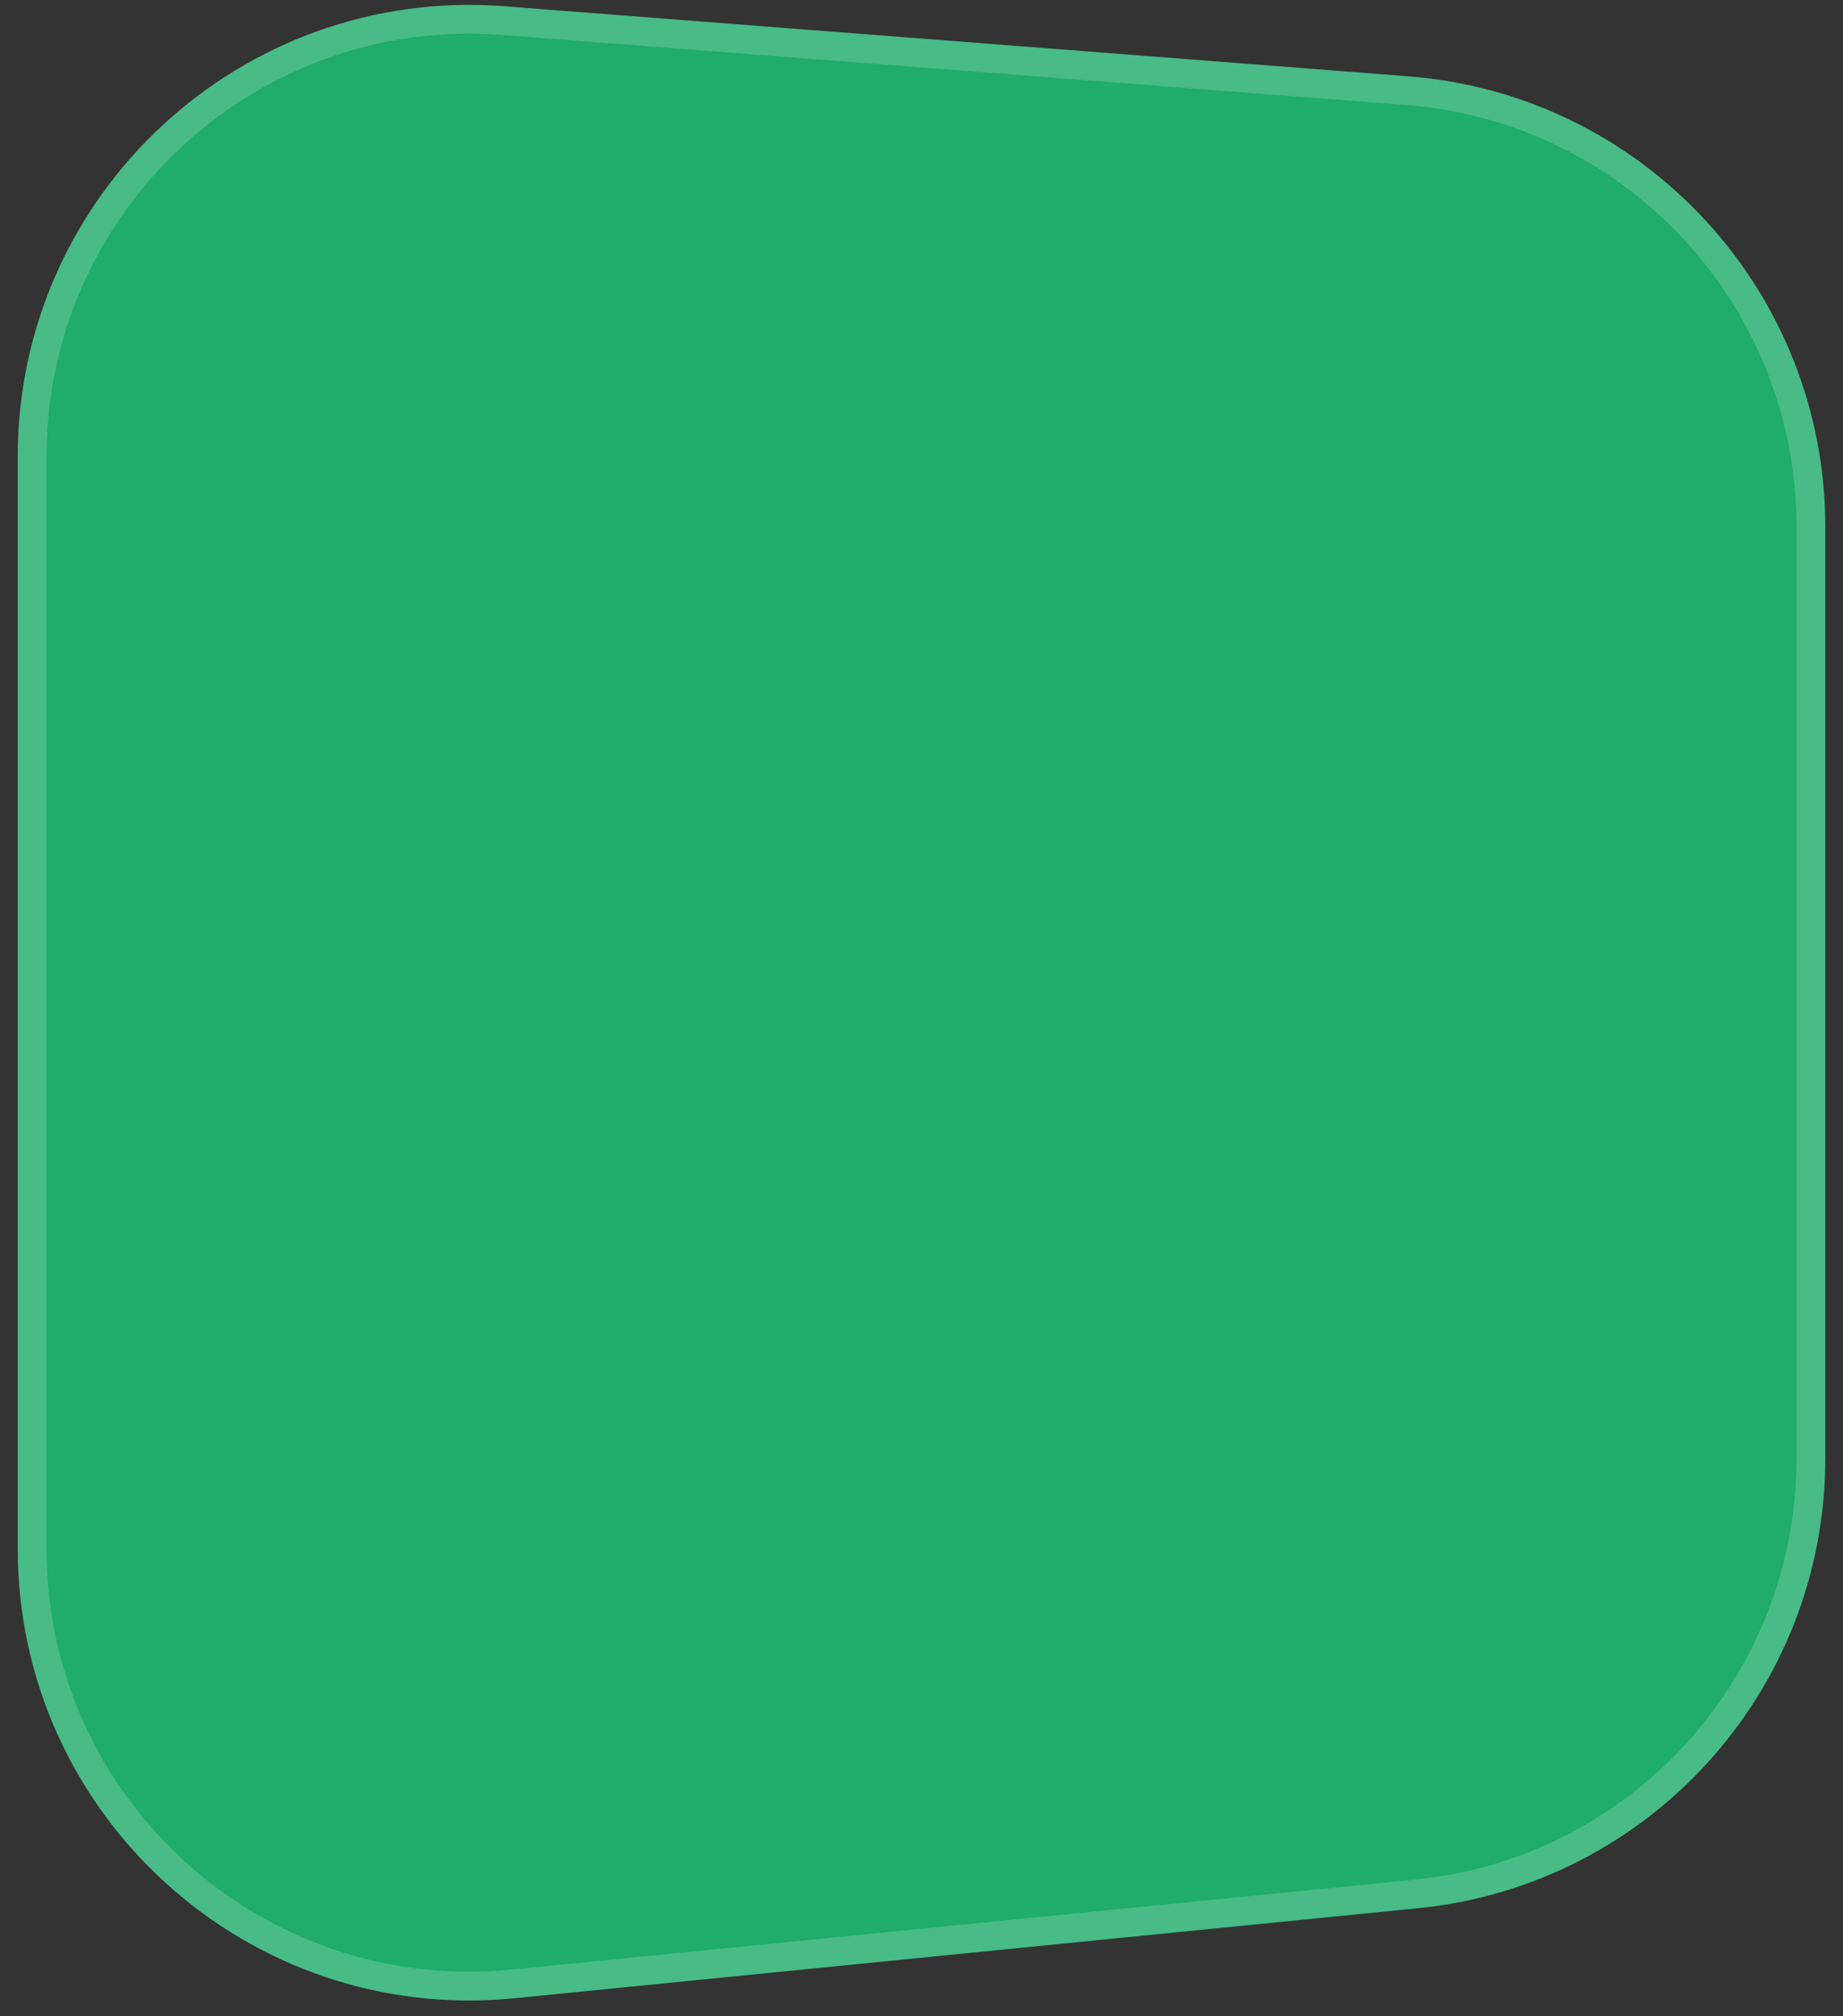 <svg width="64" height="70" viewBox="0 0 64 70" fill="none" xmlns="http://www.w3.org/2000/svg">
<rect x="0" y="0" width="64" height="70" fill="#333333" stroke="none"/>
<path d="M0.615 15.863C0.615 6.719 8.403 -0.489 17.52 0.218L48.905 2.65C57.076 3.283 63.385 10.099 63.385 18.295V50.632C63.385 58.697 57.272 65.448 49.248 66.248L17.863 69.374C8.627 70.294 0.615 63.041 0.615 53.759V15.863Z" fill="#1BCE7B" fill-opacity="0.78"/>
<path d="M1.115 15.863C1.115 7.01 8.655 0.032 17.481 0.716L48.866 3.148C56.777 3.762 62.885 10.36 62.885 18.295V50.632C62.885 58.44 56.967 64.976 49.198 65.75L17.814 68.876C8.872 69.767 1.115 62.745 1.115 53.759V15.863Z" stroke="white" stroke-opacity="0.18"/>
</svg>
